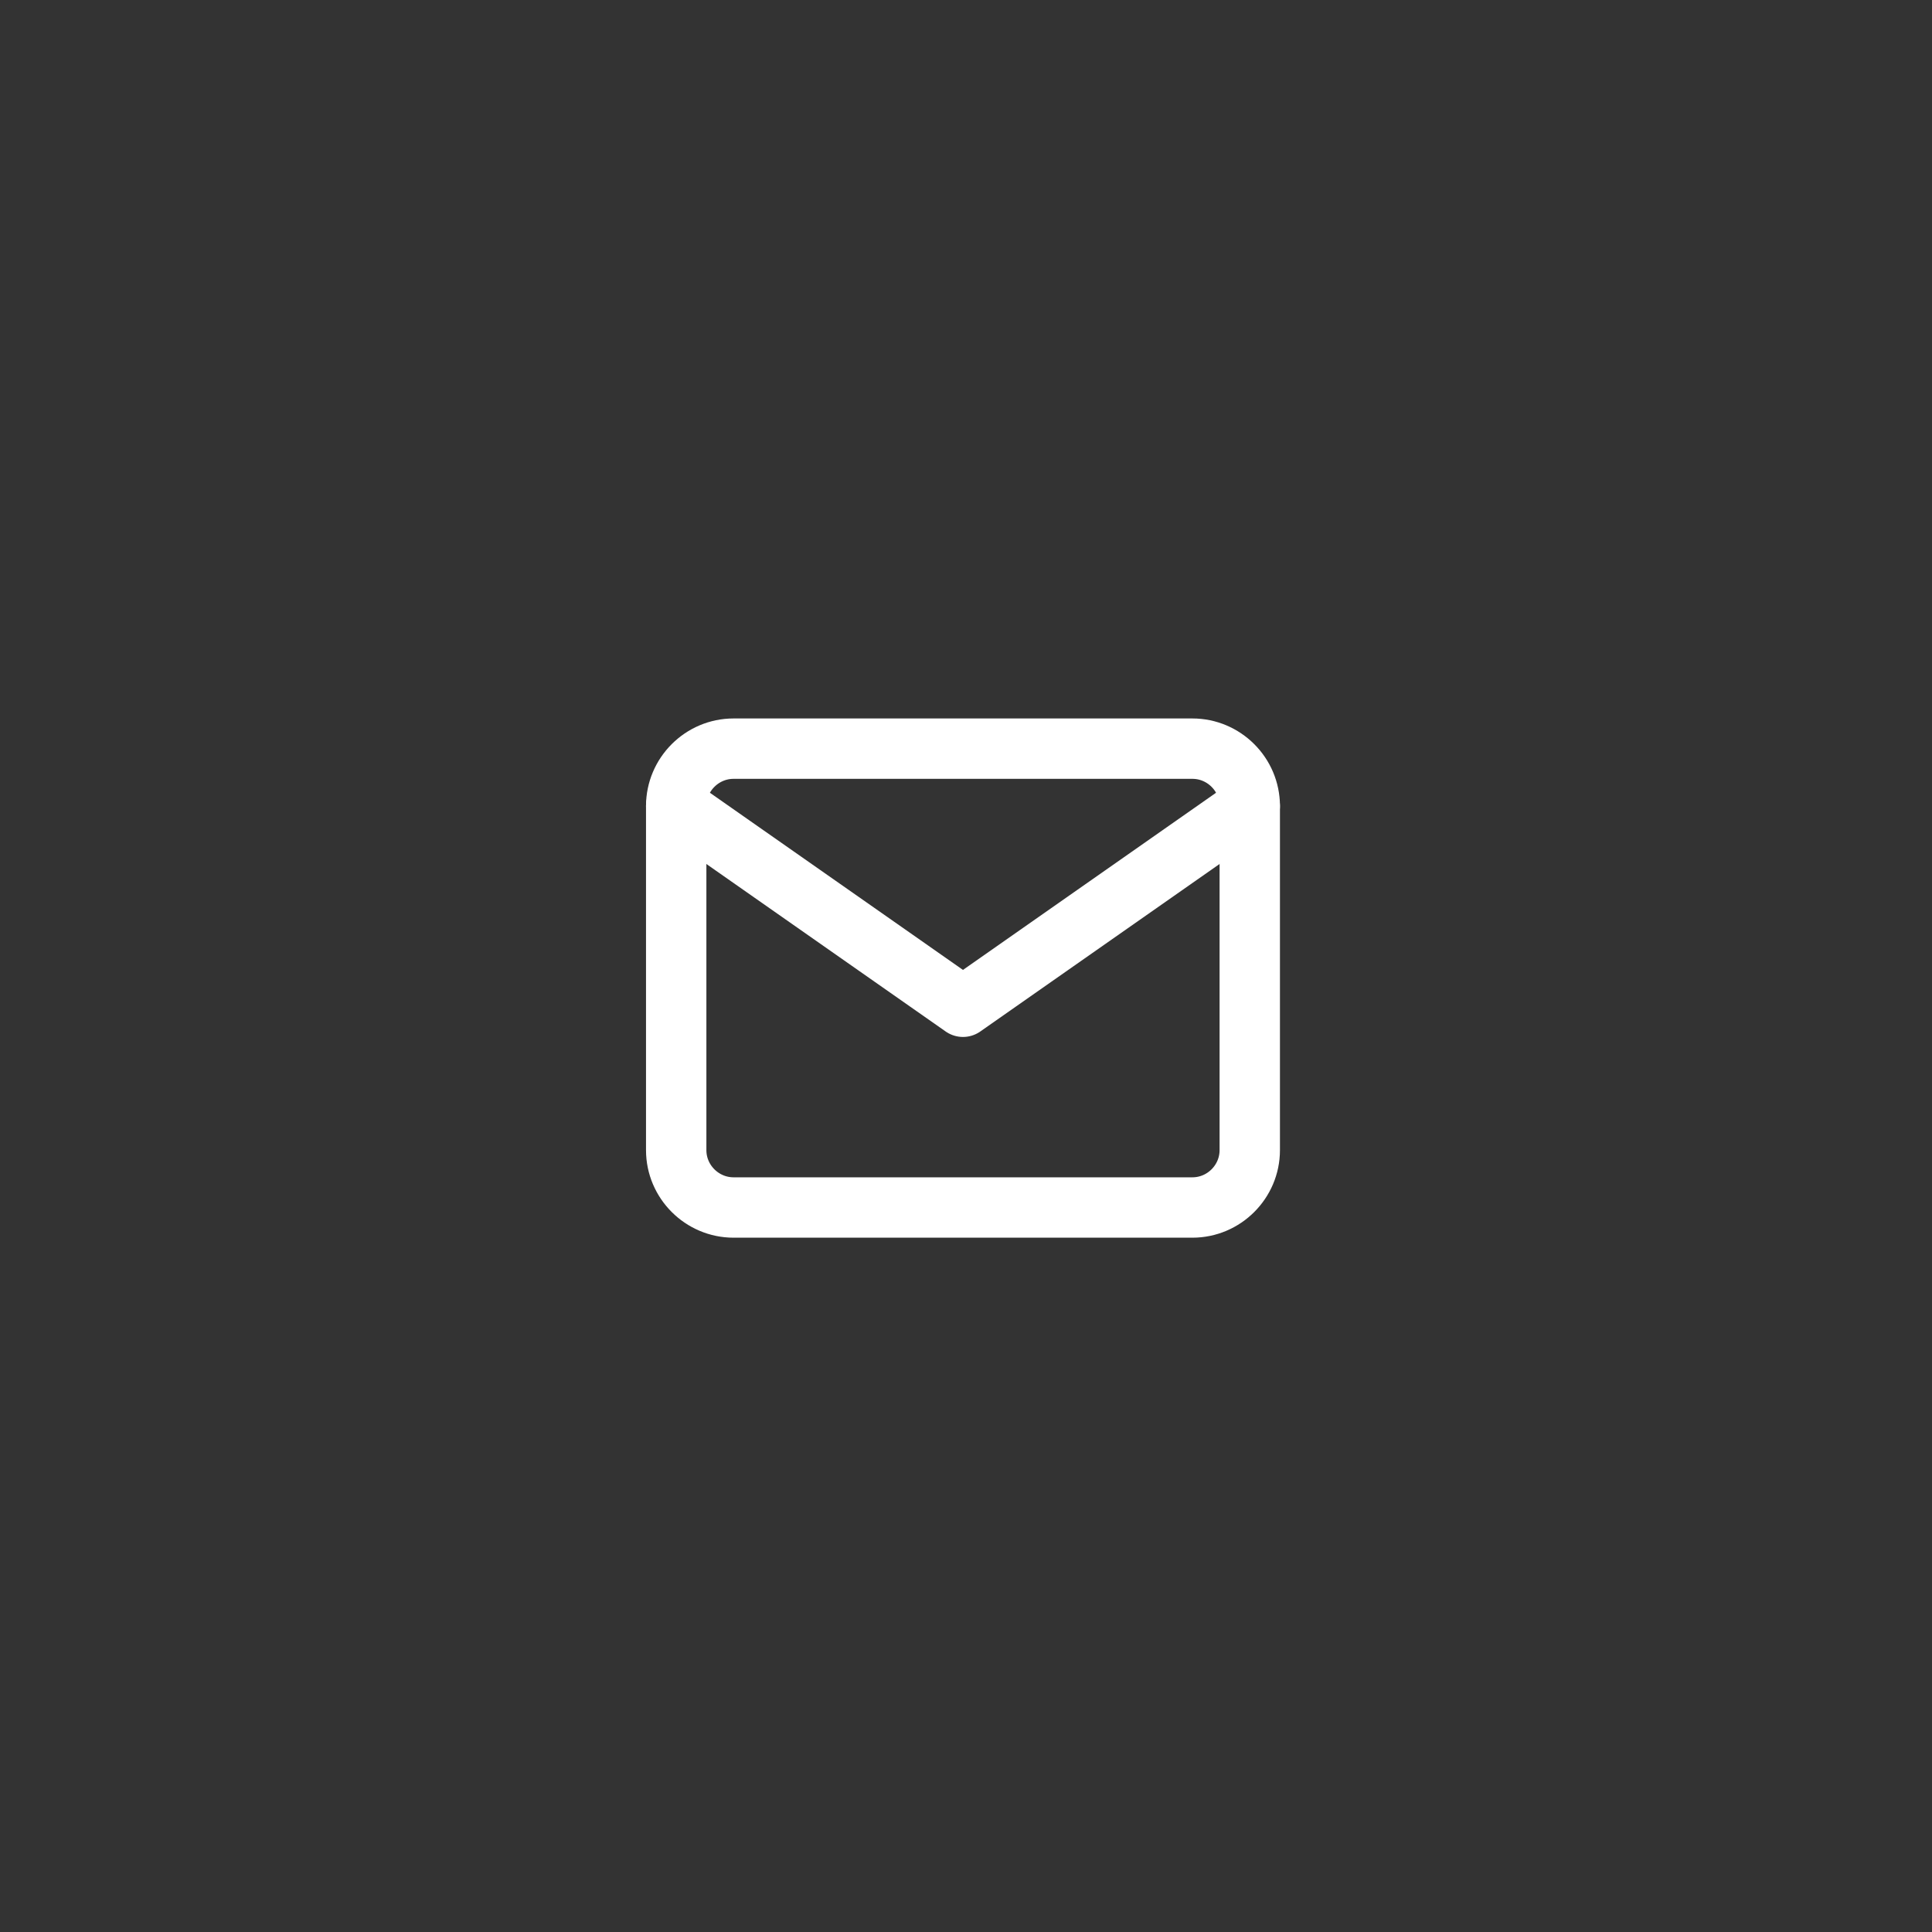 <svg width="80" height="80" viewBox="0 0 80 80" fill="none" xmlns="http://www.w3.org/2000/svg">
    <rect x="0" y="0" width="80" height="80" fill="#333333" stroke="none"/>
    <circle cx="40" cy="40" r="40"/>
    <path d="M30.375 31H49.375C50.681 31 51.75 32.069 51.75 33.375V47.625C51.75 48.931 50.681 50 49.375 50H30.375C29.069 50 28 48.931 28 47.625V33.375C28 32.069 29.069 31 30.375 31Z" stroke="white" stroke-width="2.5" stroke-linecap="round" stroke-linejoin="round"/>
    <path d="M51.75 33.375L39.875 41.688L28 33.375" stroke="white" stroke-width="2.5" stroke-linecap="round" stroke-linejoin="round"/>
</svg>
